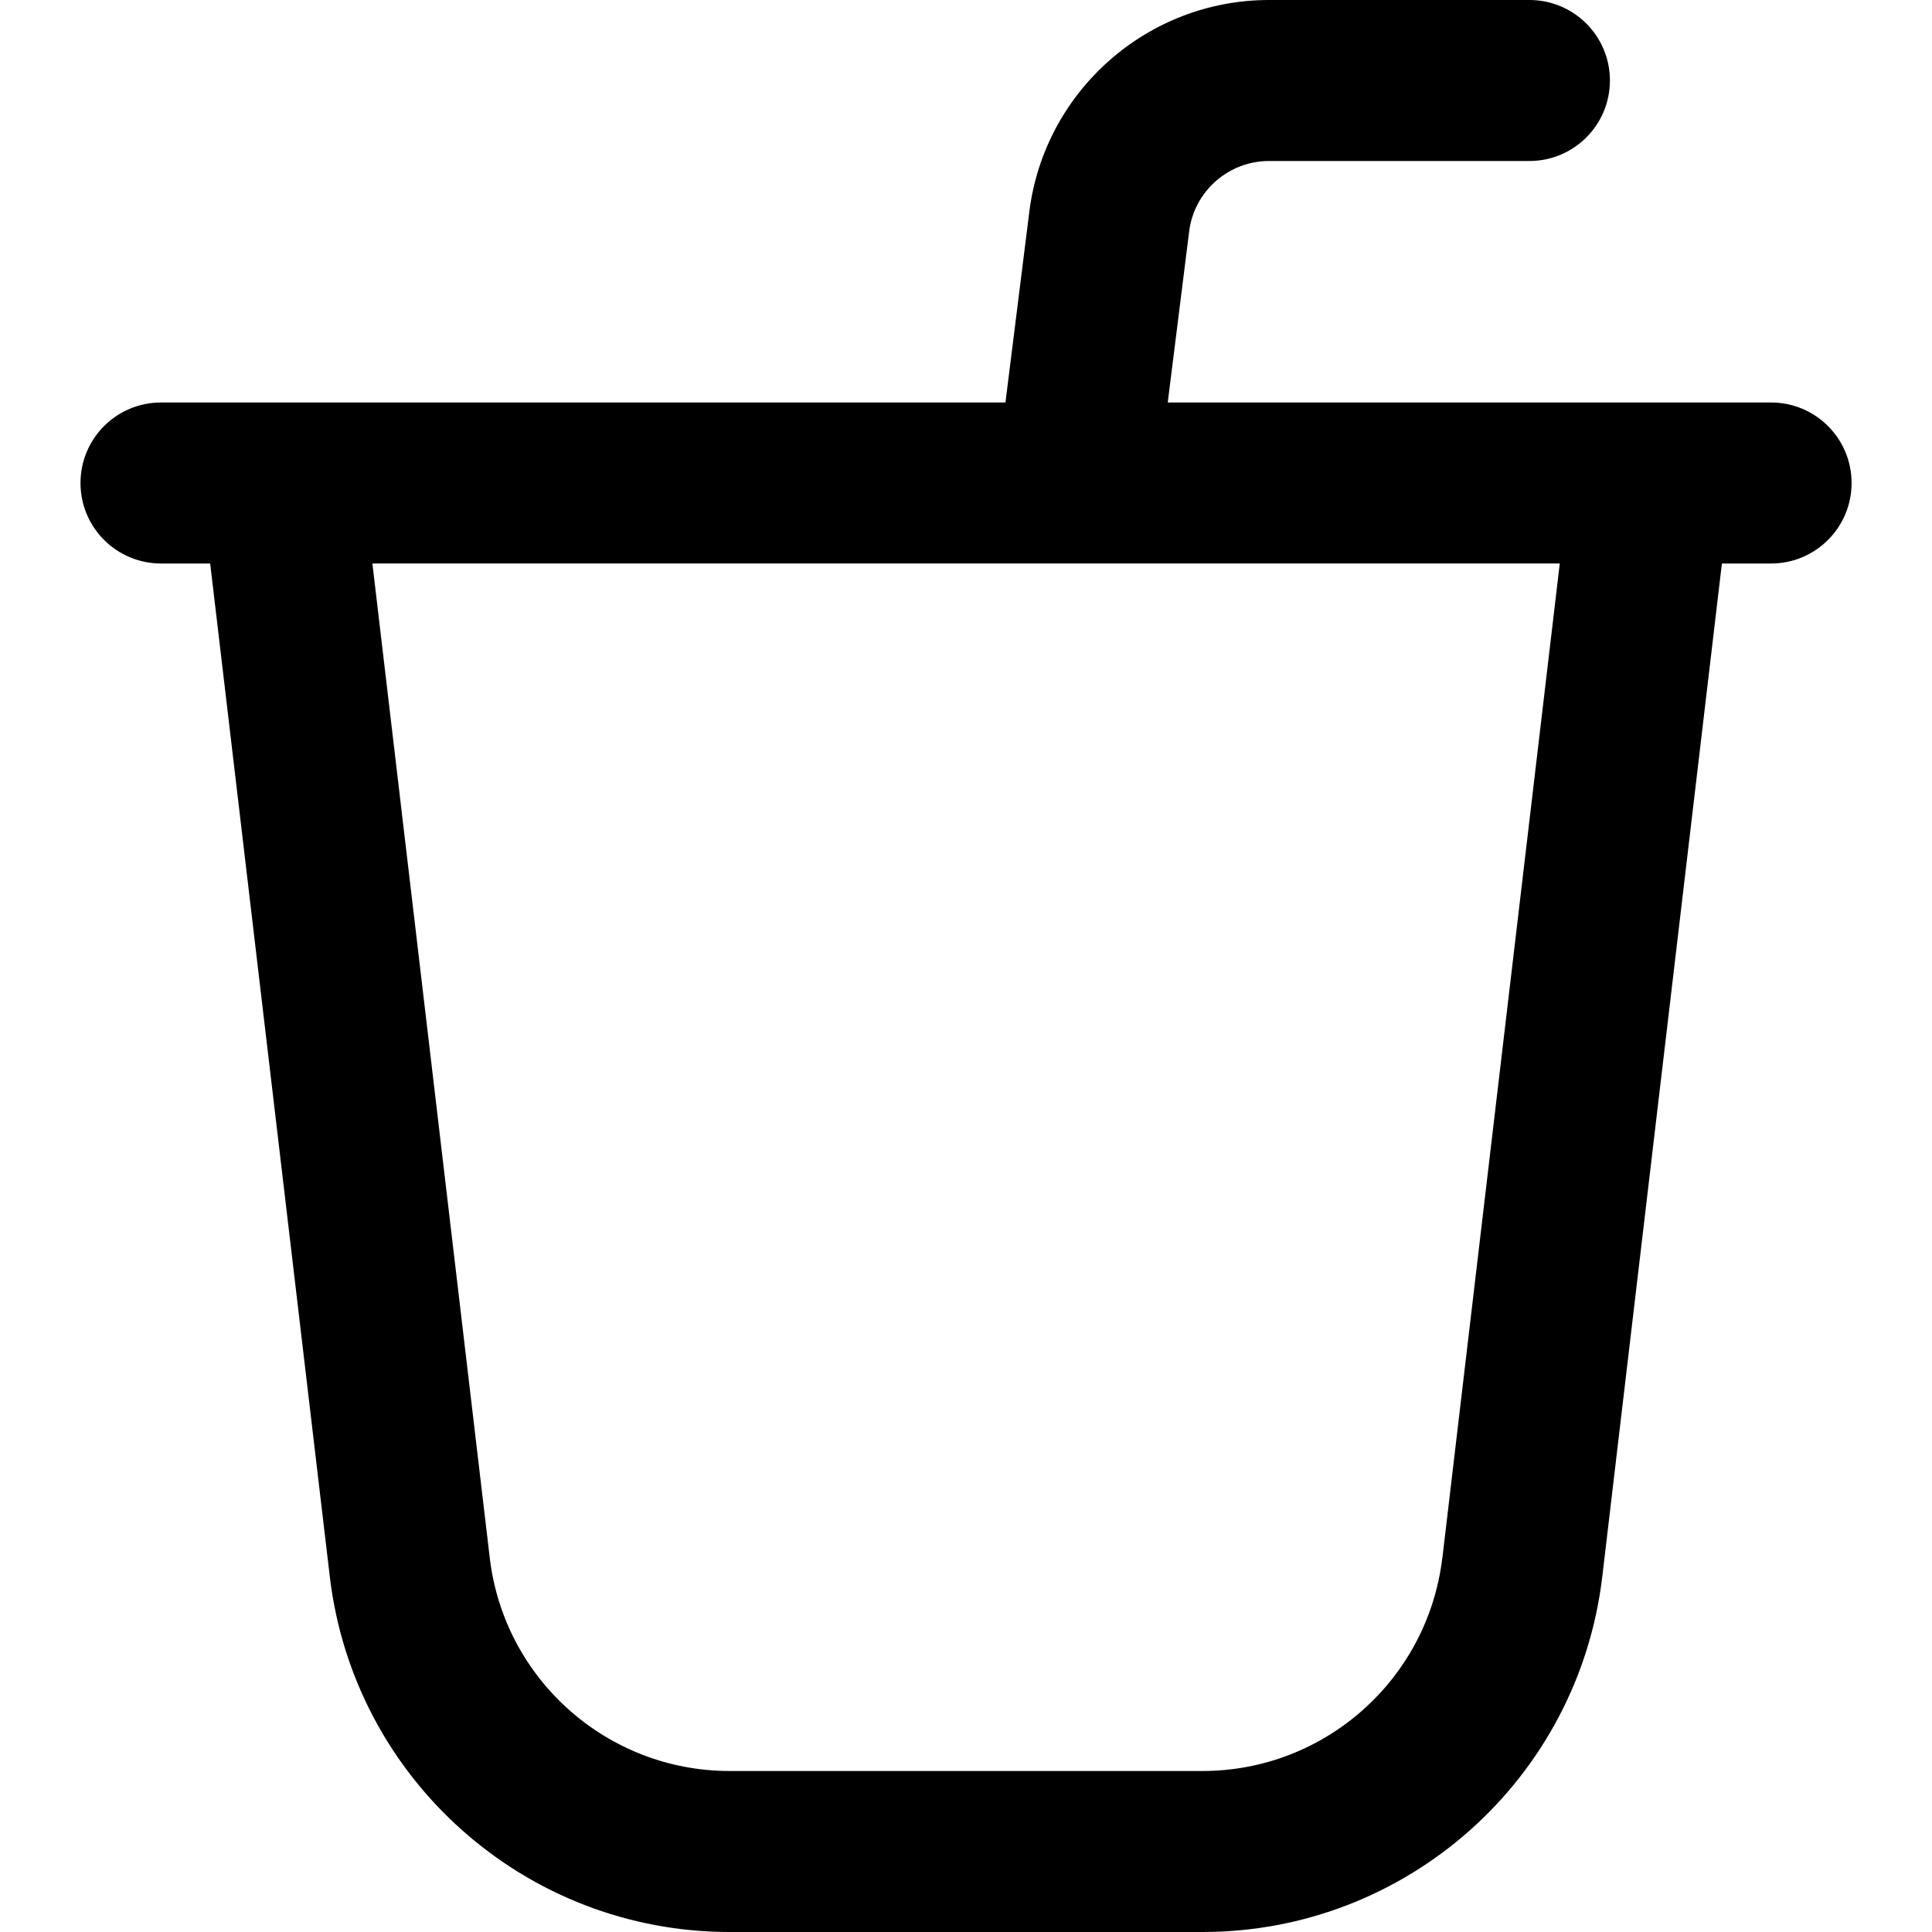 <?xml version="1.0" encoding="UTF-8"?>
<svg xmlns="http://www.w3.org/2000/svg" id="Layer_1" data-name="Layer 1" viewBox="0 0 24 24">
  <path d="m22,5h-7.494l.266-2.124c.062-.5.489-.876.992-.876h3.235c.553,0,1-.448,1-1s-.447-1-1-1h-3.235c-1.509,0-2.788,1.129-2.977,2.627l-.297,2.373H2c-.553,0-1,.448-1,1s.447,1,1,1h.611l1.486,12.586c.298,2.516,2.433,4.414,4.966,4.414h5.875c2.533,0,4.668-1.897,4.966-4.414l1.486-12.586h.611c.553,0,1-.448,1-1s-.447-1-1-1Zm-4.083,14.351c-.179,1.51-1.46,2.649-2.979,2.649h-5.875c-1.52,0-2.801-1.139-2.979-2.648l-1.458-12.352h14.75l-1.458,12.351Z"/>
</svg>
